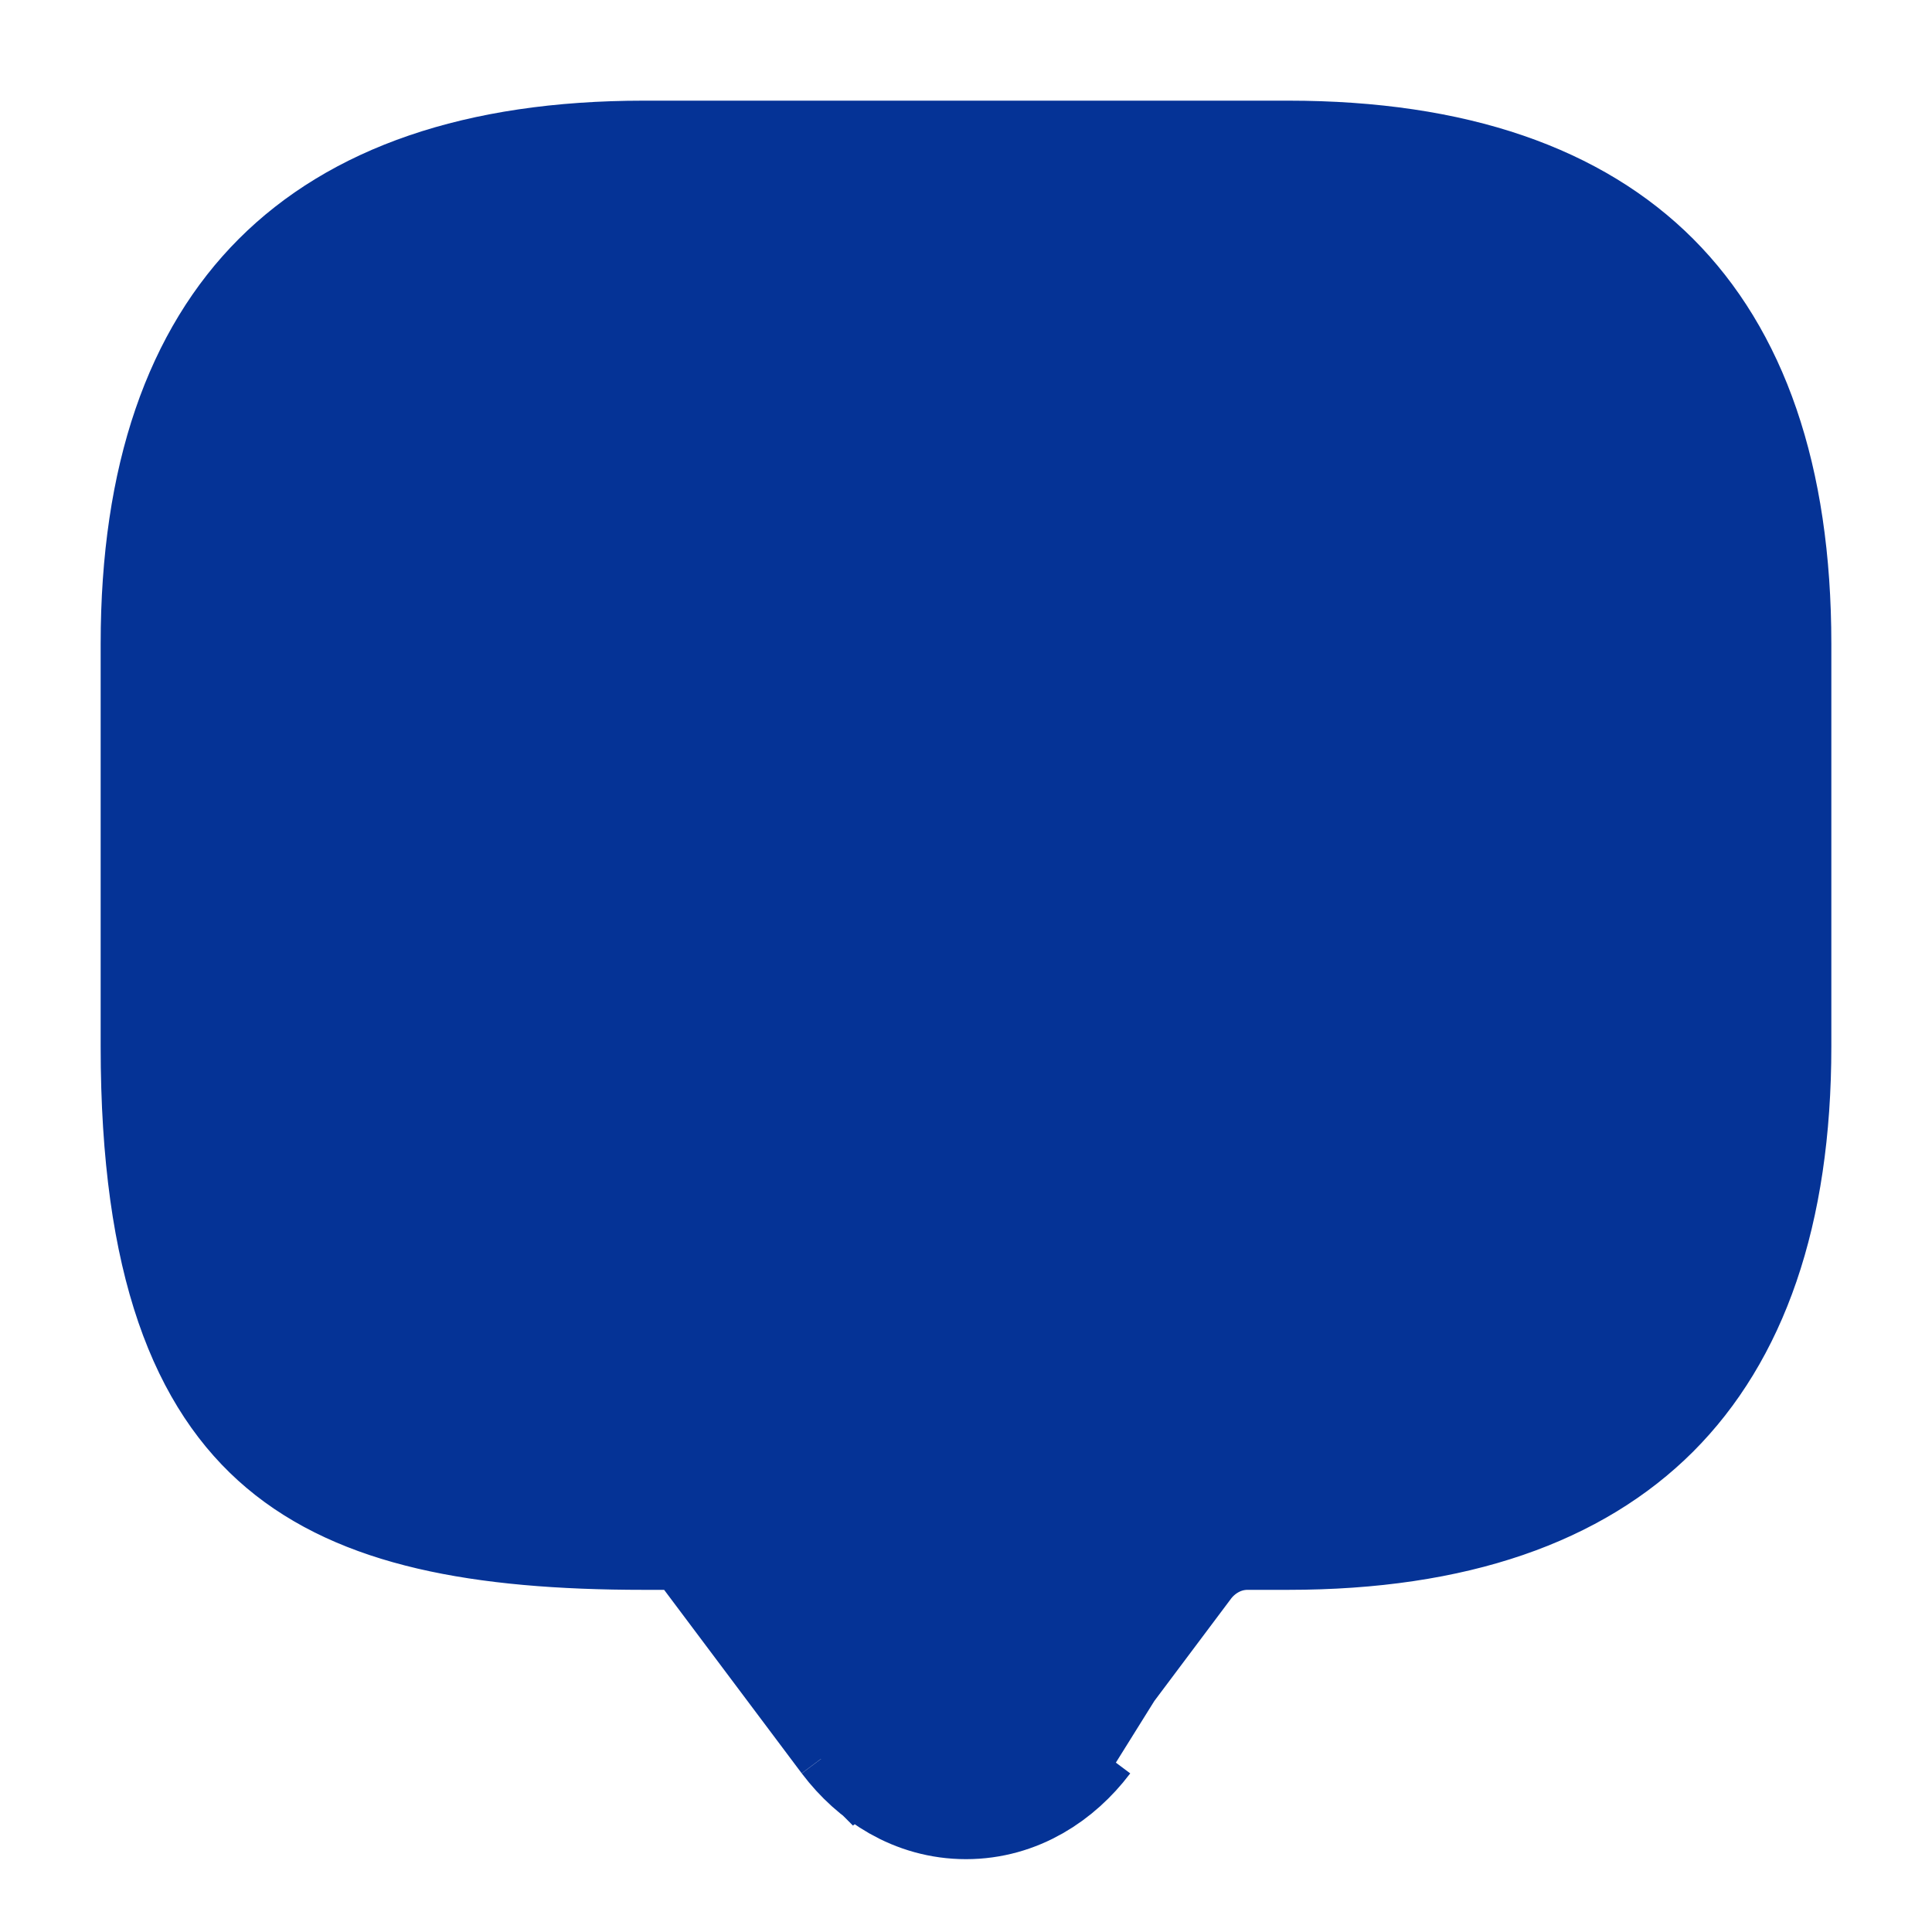 <svg width="20" height="20" viewBox="0 0 20 20" fill="none" xmlns="http://www.w3.org/2000/svg">
<path d="M7.85 16.091L7.65 16.241L7.651 16.243C7.651 16.242 7.65 16.242 7.65 16.241L11.5 18.208L11.1 17.908M7.85 16.091L7.851 16.093M7.85 16.091C7.762 15.975 7.66 15.908 7.625 15.885C7.575 15.853 7.528 15.829 7.491 15.811C7.43 15.783 7.333 15.743 7.23 15.723L7.157 15.708H7.083H6.667C4.957 15.708 3.789 15.466 3.035 14.829C2.31 14.217 1.792 13.082 1.792 10.833V6.667C1.792 4.95 2.242 3.764 3.003 3.003C3.764 2.242 4.95 1.792 6.667 1.792H13.333C15.049 1.792 16.236 2.242 16.997 3.003C17.757 3.764 18.208 4.95 18.208 6.667V10.833C18.208 12.549 17.757 13.736 16.997 14.497C16.236 15.257 15.049 15.708 13.333 15.708H12.916C12.585 15.708 12.328 15.876 12.174 16.061L12.161 16.076L12.15 16.091L10.901 17.757L11.1 17.908M7.85 16.091L8.25 15.791L7.851 16.093M7.851 16.093L7.652 16.244L8.899 17.907M7.851 16.093L9.099 17.757L8.899 17.907M8.899 17.907L8.5 18.208L8.9 17.908L8.903 17.912C9.151 18.239 9.531 18.496 10 18.496C10.469 18.496 10.848 18.239 11.097 17.912L11.1 17.908M8.899 17.907L8.9 17.908L9.1 17.758C9.101 17.759 9.101 17.76 9.102 17.761C9.363 18.105 9.693 18.258 10 18.258C10.307 18.258 10.637 18.105 10.898 17.761C10.898 17.76 10.899 17.759 10.9 17.758L11.1 17.908" fill="#053396" stroke="#053396" stroke-width="1.5"/>
<path d="M10 9.25C9.952 9.25 9.916 9.216 9.916 9.167C9.916 9.146 9.924 9.126 9.942 9.109C9.959 9.091 9.979 9.084 10 9.084C10.02 9.084 10.041 9.091 10.058 9.109C10.075 9.126 10.083 9.146 10.083 9.167C10.083 9.216 10.047 9.25 10 9.25Z" fill="#053396" stroke="#053396" stroke-width="1.5"/>
<path d="M13.333 10C12.867 10 12.5 9.625 12.5 9.167C12.5 8.709 12.875 8.334 13.333 8.334C13.792 8.334 14.167 8.709 14.167 9.167C14.167 9.625 13.8 10 13.333 10Z" fill="#053396"/>
<path d="M6.667 10C6.2 10 5.833 9.625 5.833 9.167C5.833 8.709 6.208 8.334 6.667 8.334C7.125 8.334 7.5 8.709 7.5 9.167C7.5 9.625 7.133 10 6.667 10Z" fill="#053396"/>
</svg>
